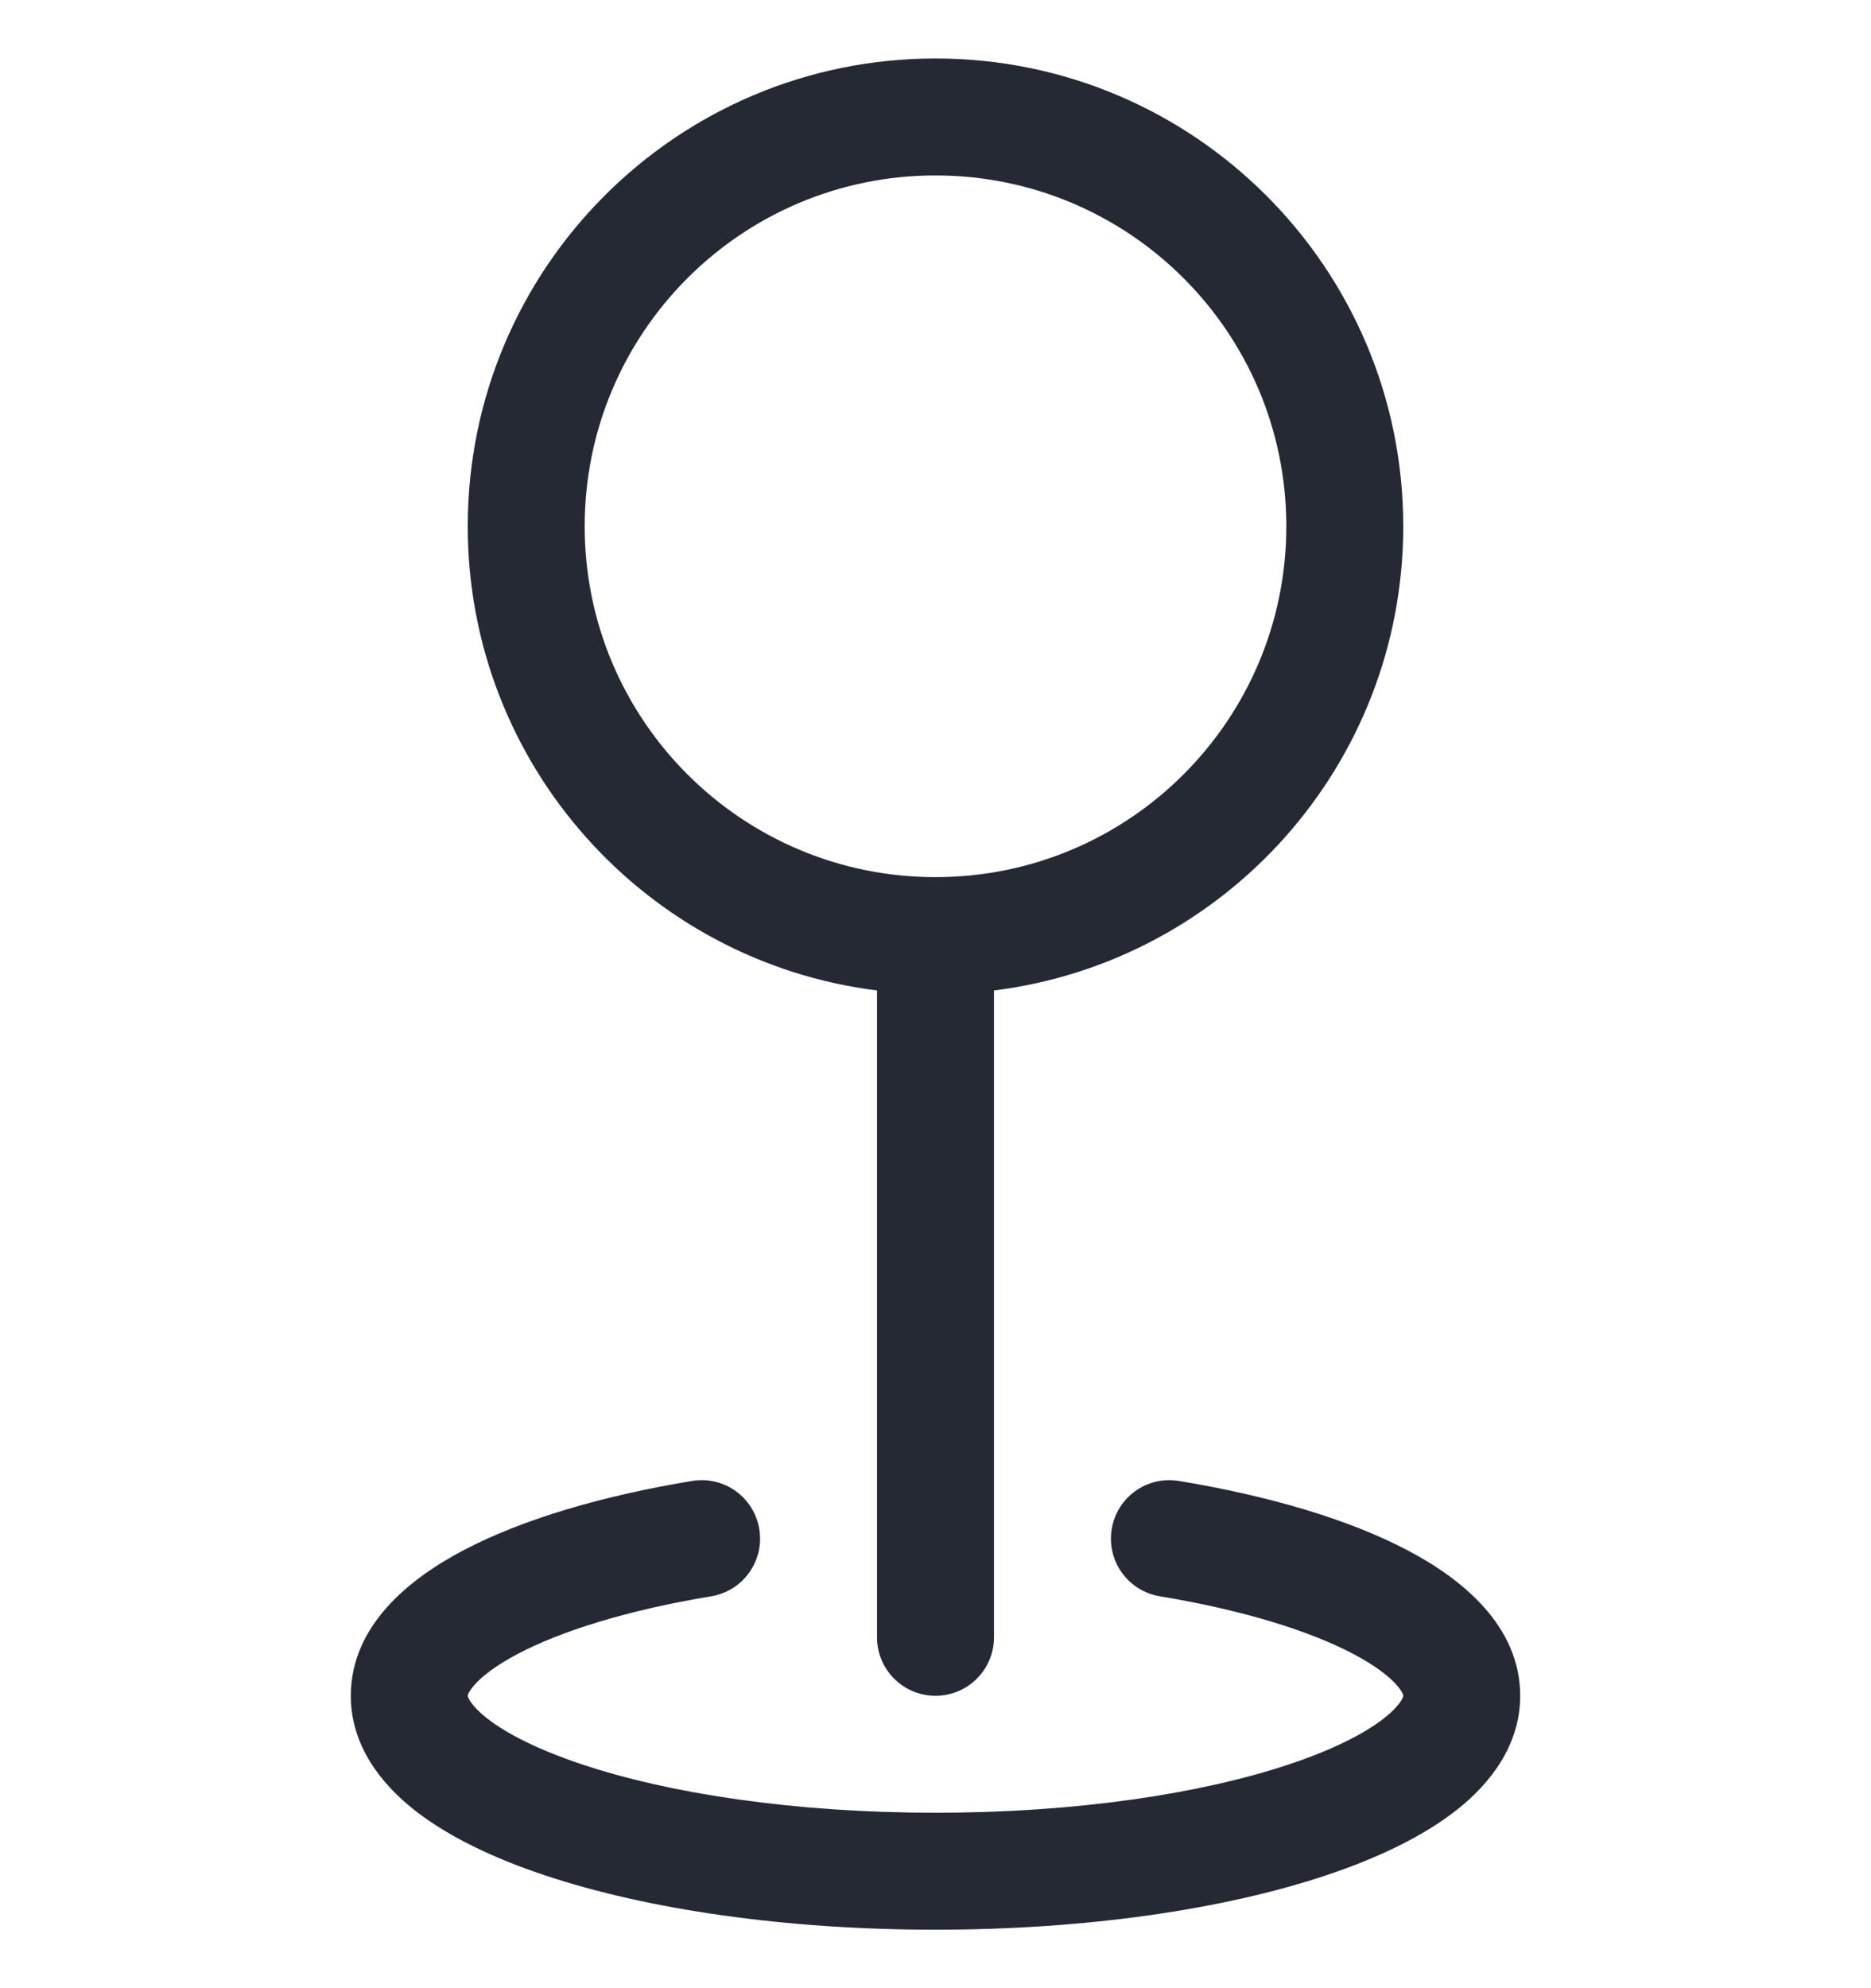 <svg width="16" height="17" viewBox="0 0 16 17" fill="none" xmlns="http://www.w3.org/2000/svg">
<path fill-rule="evenodd" clip-rule="evenodd" d="M8 1.5C6.343 1.5 5 2.843 5 4.5C5 6.157 6.343 7.5 8 7.5C9.657 7.5 11 6.157 11 4.5C11 2.843 9.657 1.5 8 1.5ZM4 4.5C4 2.291 5.791 0.5 8 0.5C10.209 0.5 12 2.291 12 4.5C12 6.54 10.473 8.223 8.5 8.469V14C8.5 14.276 8.276 14.5 8 14.5C7.724 14.5 7.5 14.276 7.5 14V8.469C5.527 8.223 4 6.54 4 4.5ZM6.493 13.074C6.538 13.347 6.354 13.604 6.082 13.649C5.37 13.767 4.803 13.944 4.427 14.142C4.24 14.241 4.122 14.333 4.057 14.407C4.026 14.442 4.012 14.468 4.005 14.482C4.002 14.489 4.001 14.494 4 14.496C4 14.498 4 14.499 4 14.5C4 14.5 4 14.502 4.002 14.508C4.003 14.513 4.007 14.524 4.018 14.541C4.039 14.575 4.082 14.627 4.163 14.691C4.328 14.821 4.598 14.96 4.976 15.086C5.727 15.337 6.796 15.5 8 15.5C9.204 15.5 10.273 15.337 11.024 15.086C11.402 14.96 11.672 14.821 11.837 14.691C11.918 14.627 11.961 14.575 11.982 14.541C11.993 14.524 11.997 14.513 11.998 14.508C12 14.503 12 14.501 12 14.5V14.5C12 14.499 12 14.498 11.999 14.496C11.999 14.494 11.998 14.489 11.995 14.482C11.988 14.468 11.974 14.442 11.943 14.407C11.878 14.333 11.76 14.241 11.573 14.142C11.197 13.944 10.63 13.767 9.918 13.649C9.646 13.604 9.462 13.347 9.507 13.074C9.552 12.802 9.809 12.617 10.082 12.663C10.852 12.79 11.534 12.991 12.039 13.257C12.501 13.5 13 13.901 13 14.5C13 14.926 12.741 15.252 12.456 15.477C12.165 15.705 11.776 15.89 11.34 16.035C10.462 16.328 9.281 16.5 8 16.5C6.719 16.5 5.538 16.328 4.66 16.035C4.224 15.89 3.834 15.705 3.544 15.477C3.259 15.252 3 14.926 3 14.5C3 13.901 3.499 13.5 3.961 13.257C4.466 12.991 5.148 12.79 5.918 12.663C6.191 12.617 6.448 12.802 6.493 13.074Z" fill="#242933"/>
</svg>
